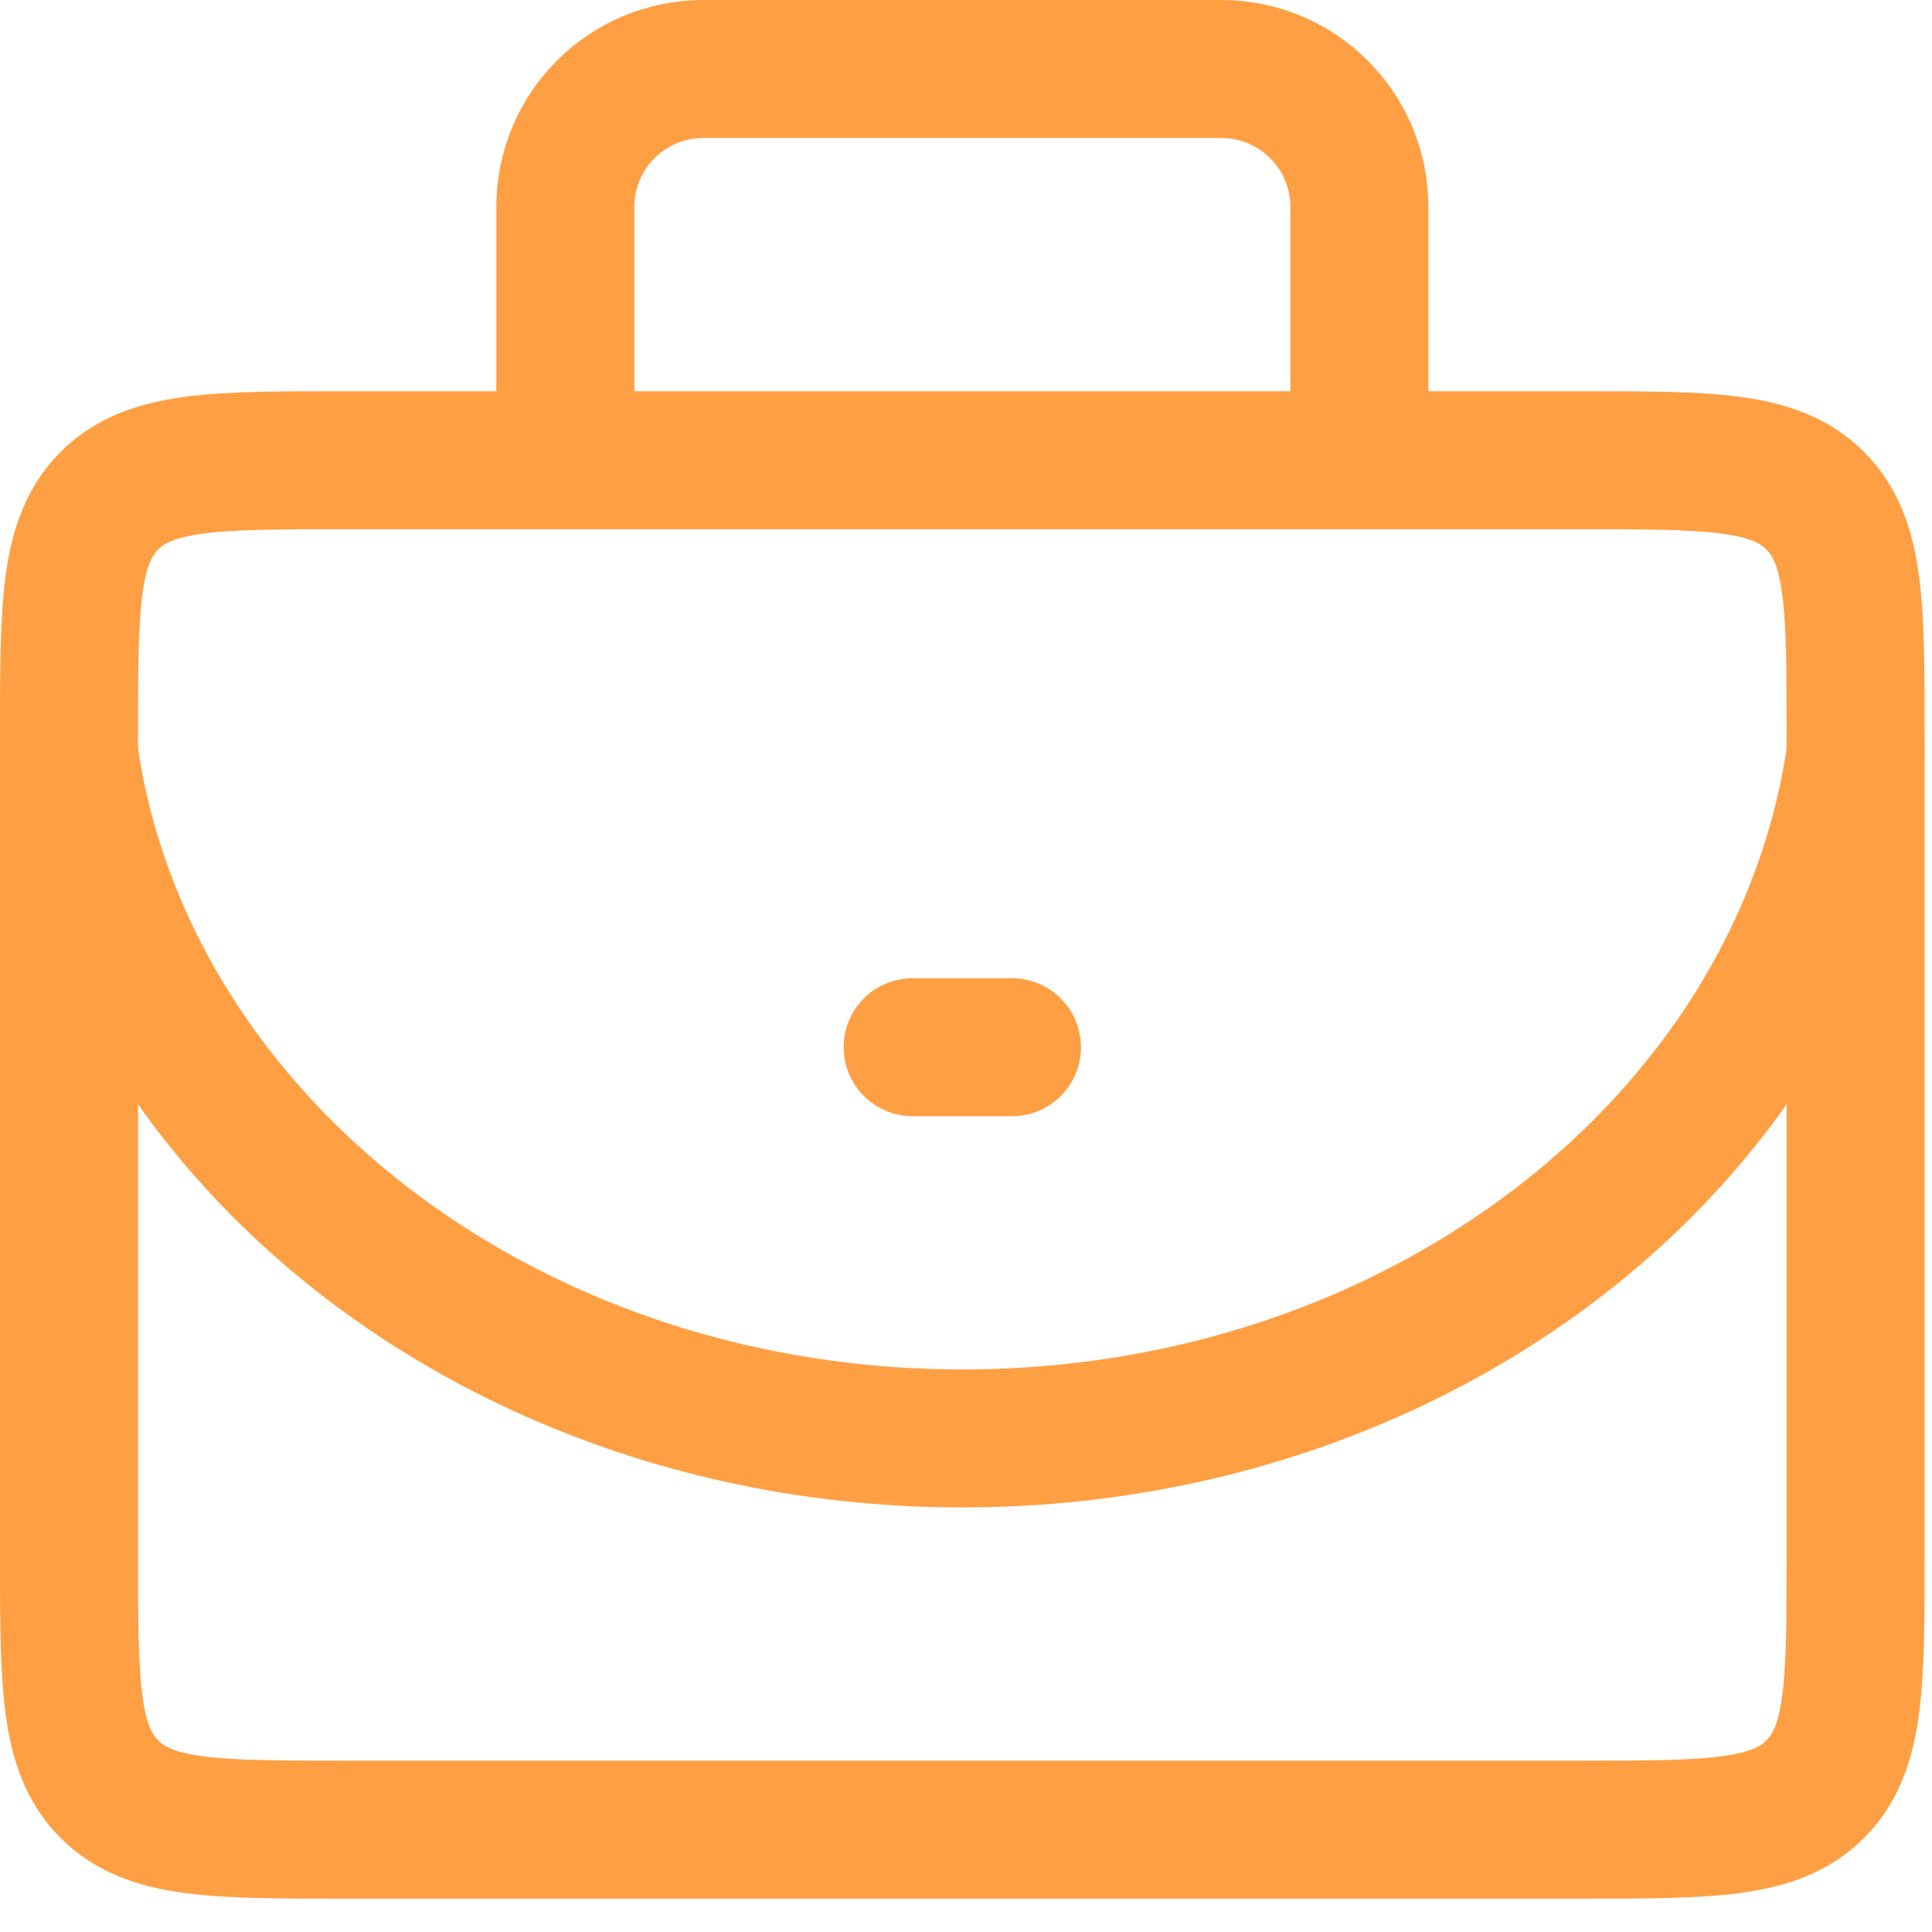 <svg width="28" height="28" viewBox="0 0 28 28" fill="none" xmlns="http://www.w3.org/2000/svg">
<path d="M1 10.67C1 8.785 1 7.842 1.586 7.256C2.172 6.67 3.114 6.67 5 6.67H5.316H22.578H22.893C24.779 6.67 25.721 6.67 26.307 7.256C26.893 7.842 26.893 8.785 26.893 10.67V22.517C26.893 24.403 26.893 25.346 26.307 25.931C25.721 26.517 24.779 26.517 22.893 26.517H19.701H8.193H5C3.114 26.517 2.172 26.517 1.586 25.931C1 25.346 1 24.403 1 22.517V10.67Z" stroke="#FF9F43" stroke-width="2" stroke-linejoin="round"/>
<path d="M8.193 6.67V3C8.193 1.895 9.088 1 10.193 1H17.701C18.805 1 19.701 1.895 19.701 3V6.67" stroke="#FF9F43" stroke-width="2" stroke-linejoin="round"/>
<path d="M1 10.924C1.268 12.79 2.057 14.515 3.238 15.986C5.595 18.925 9.513 20.847 13.947 20.847C18.38 20.847 22.298 18.925 24.655 15.986C25.836 14.515 26.625 12.79 26.893 10.924" stroke="#FF9F43" stroke-width="2" stroke-linecap="round"/>
<path d="M13.227 15.177H14.666" stroke="#FF9F43" stroke-width="2" stroke-linecap="round" stroke-linejoin="round"/>
</svg>
